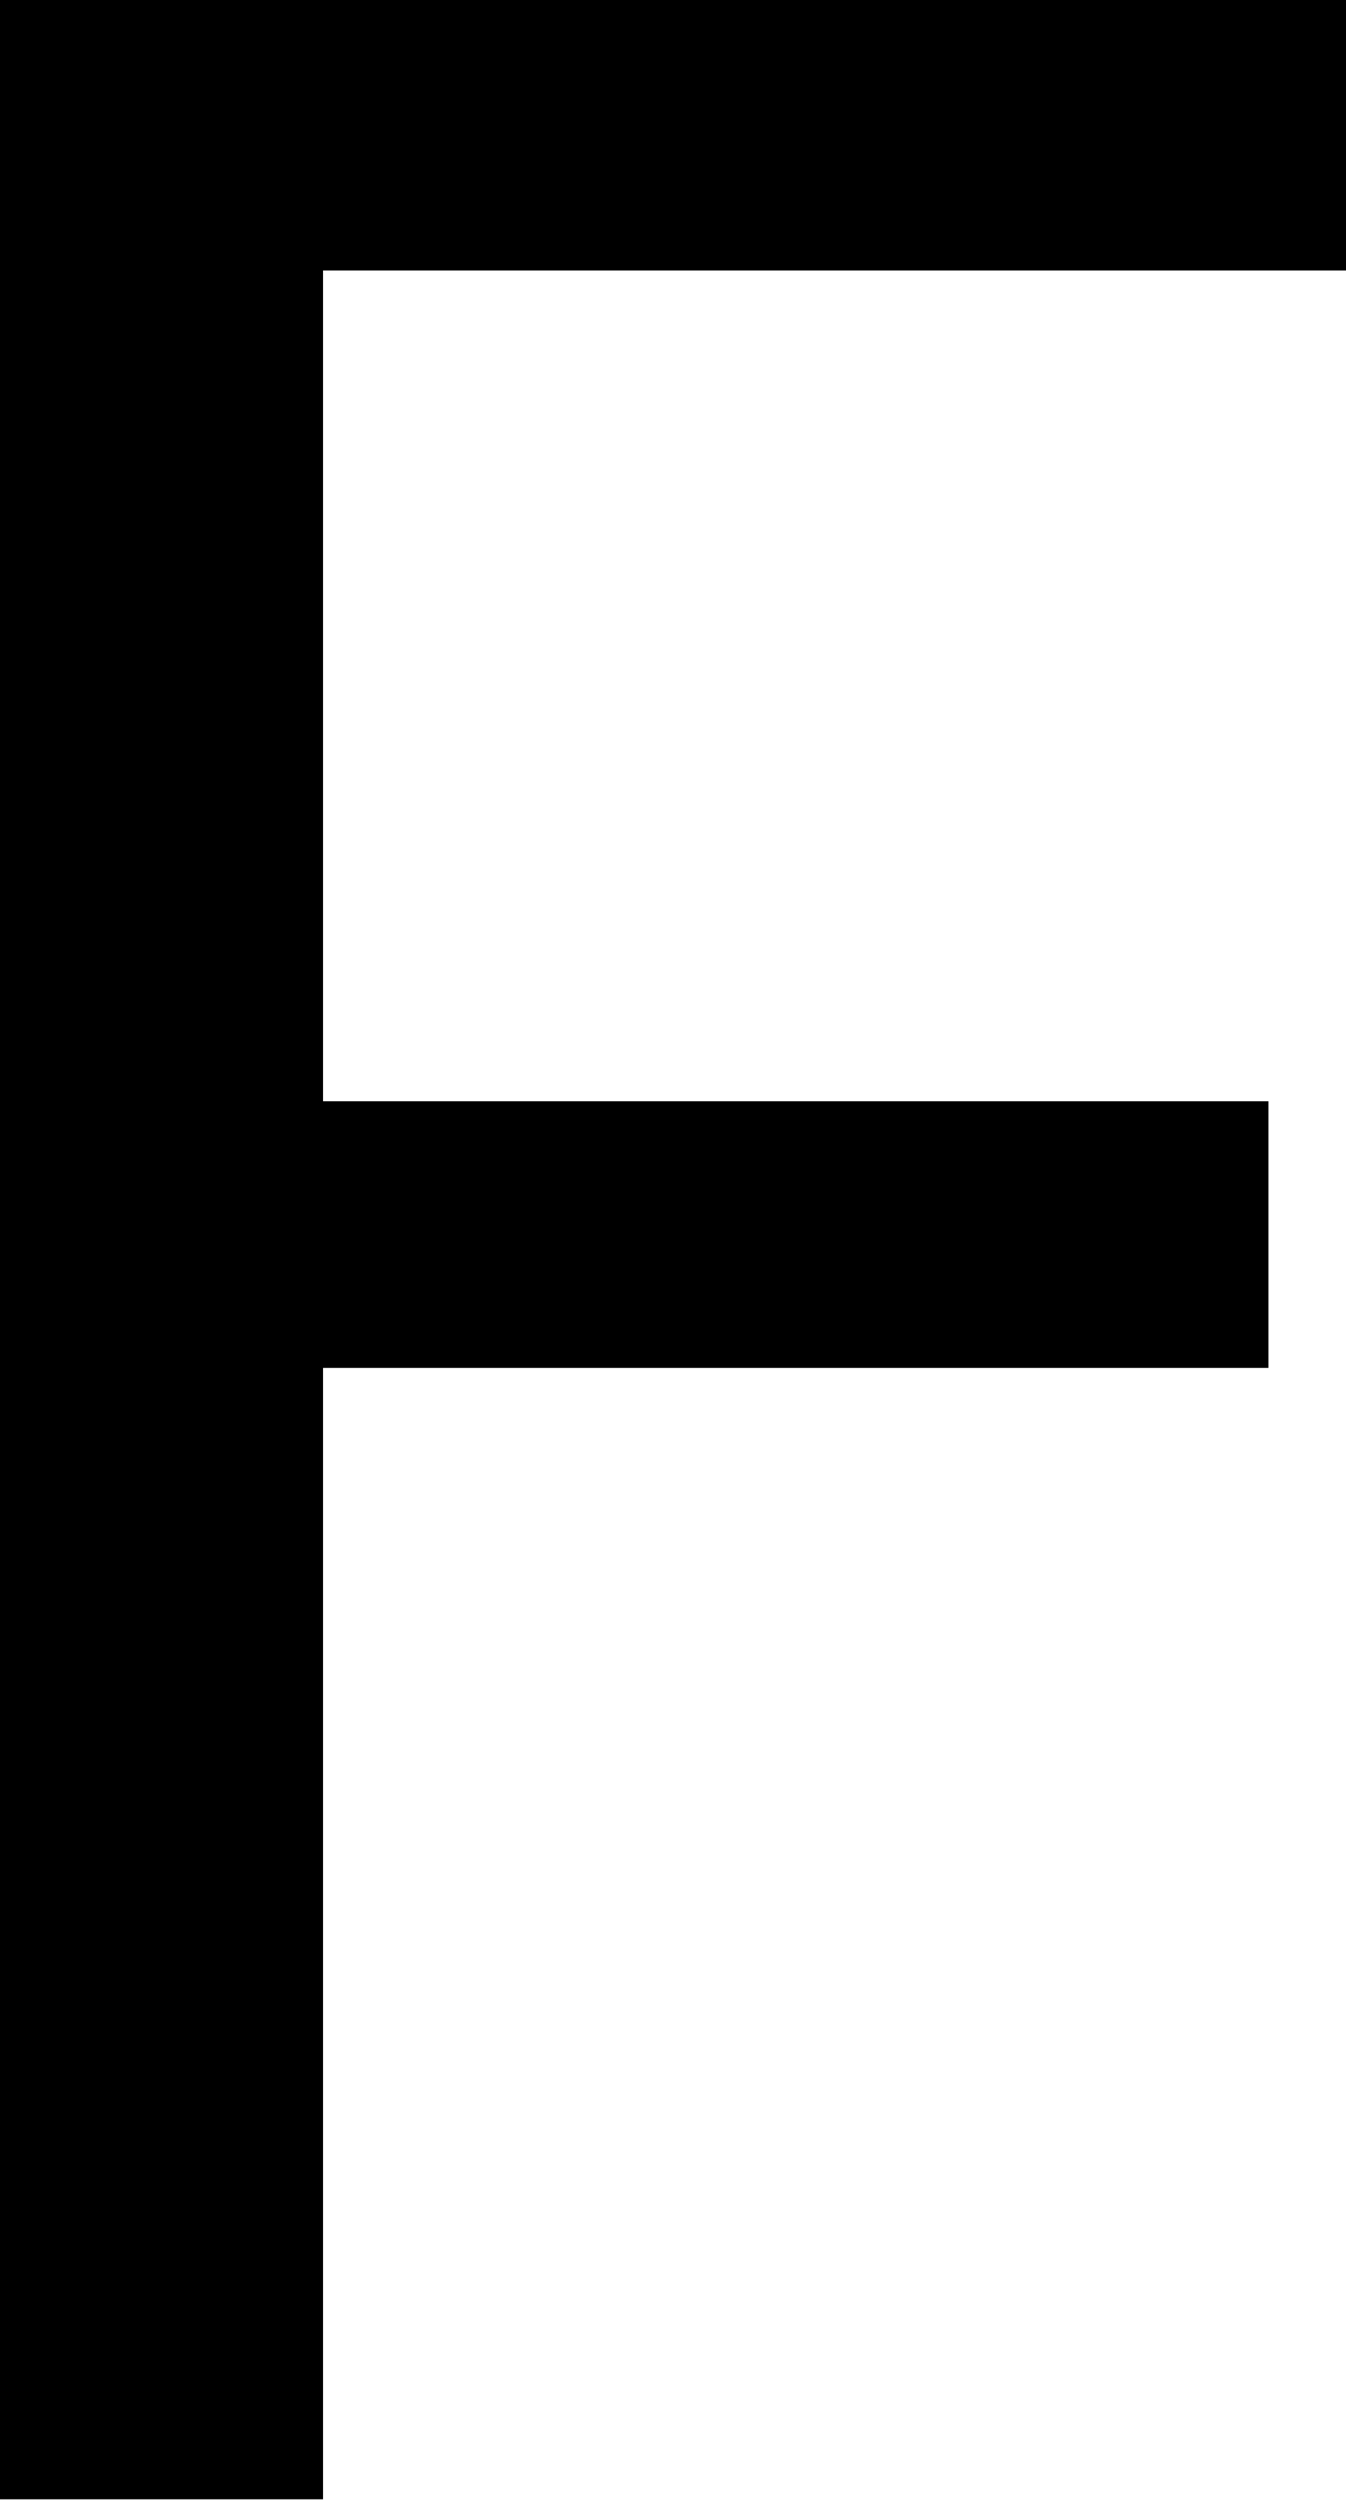 <?xml version="1.0" encoding="UTF-8" standalone="no"?>
<!DOCTYPE svg PUBLIC "-//W3C//DTD SVG 1.1//EN" "http://www.w3.org/Graphics/SVG/1.1/DTD/svg11.dtd">
<svg version="1.1" xmlns="http://www.w3.org/2000/svg" xmlns:xlink="http://www.w3.org/1999/xlink" preserveAspectRatio="xMidYMid meet" viewBox="0 0 21 39" width="21" height="39"><defs><path d="M21 0L21 4.22L5.04 4.22L5.04 17.18L19.79 17.18L19.79 21.34L5.04 21.34L5.04 38.99L0 38.99L0 0L21 0Z" id="aasaZe0E0"></path></defs><g><g><g><use xlink:href="#aasaZe0E0" opacity="1" fill="#000000" fill-opacity="1"></use><g><use xlink:href="#aasaZe0E0" opacity="1" fill-opacity="0" stroke="#000000" stroke-width="1" stroke-opacity="0"></use></g></g></g></g></svg>